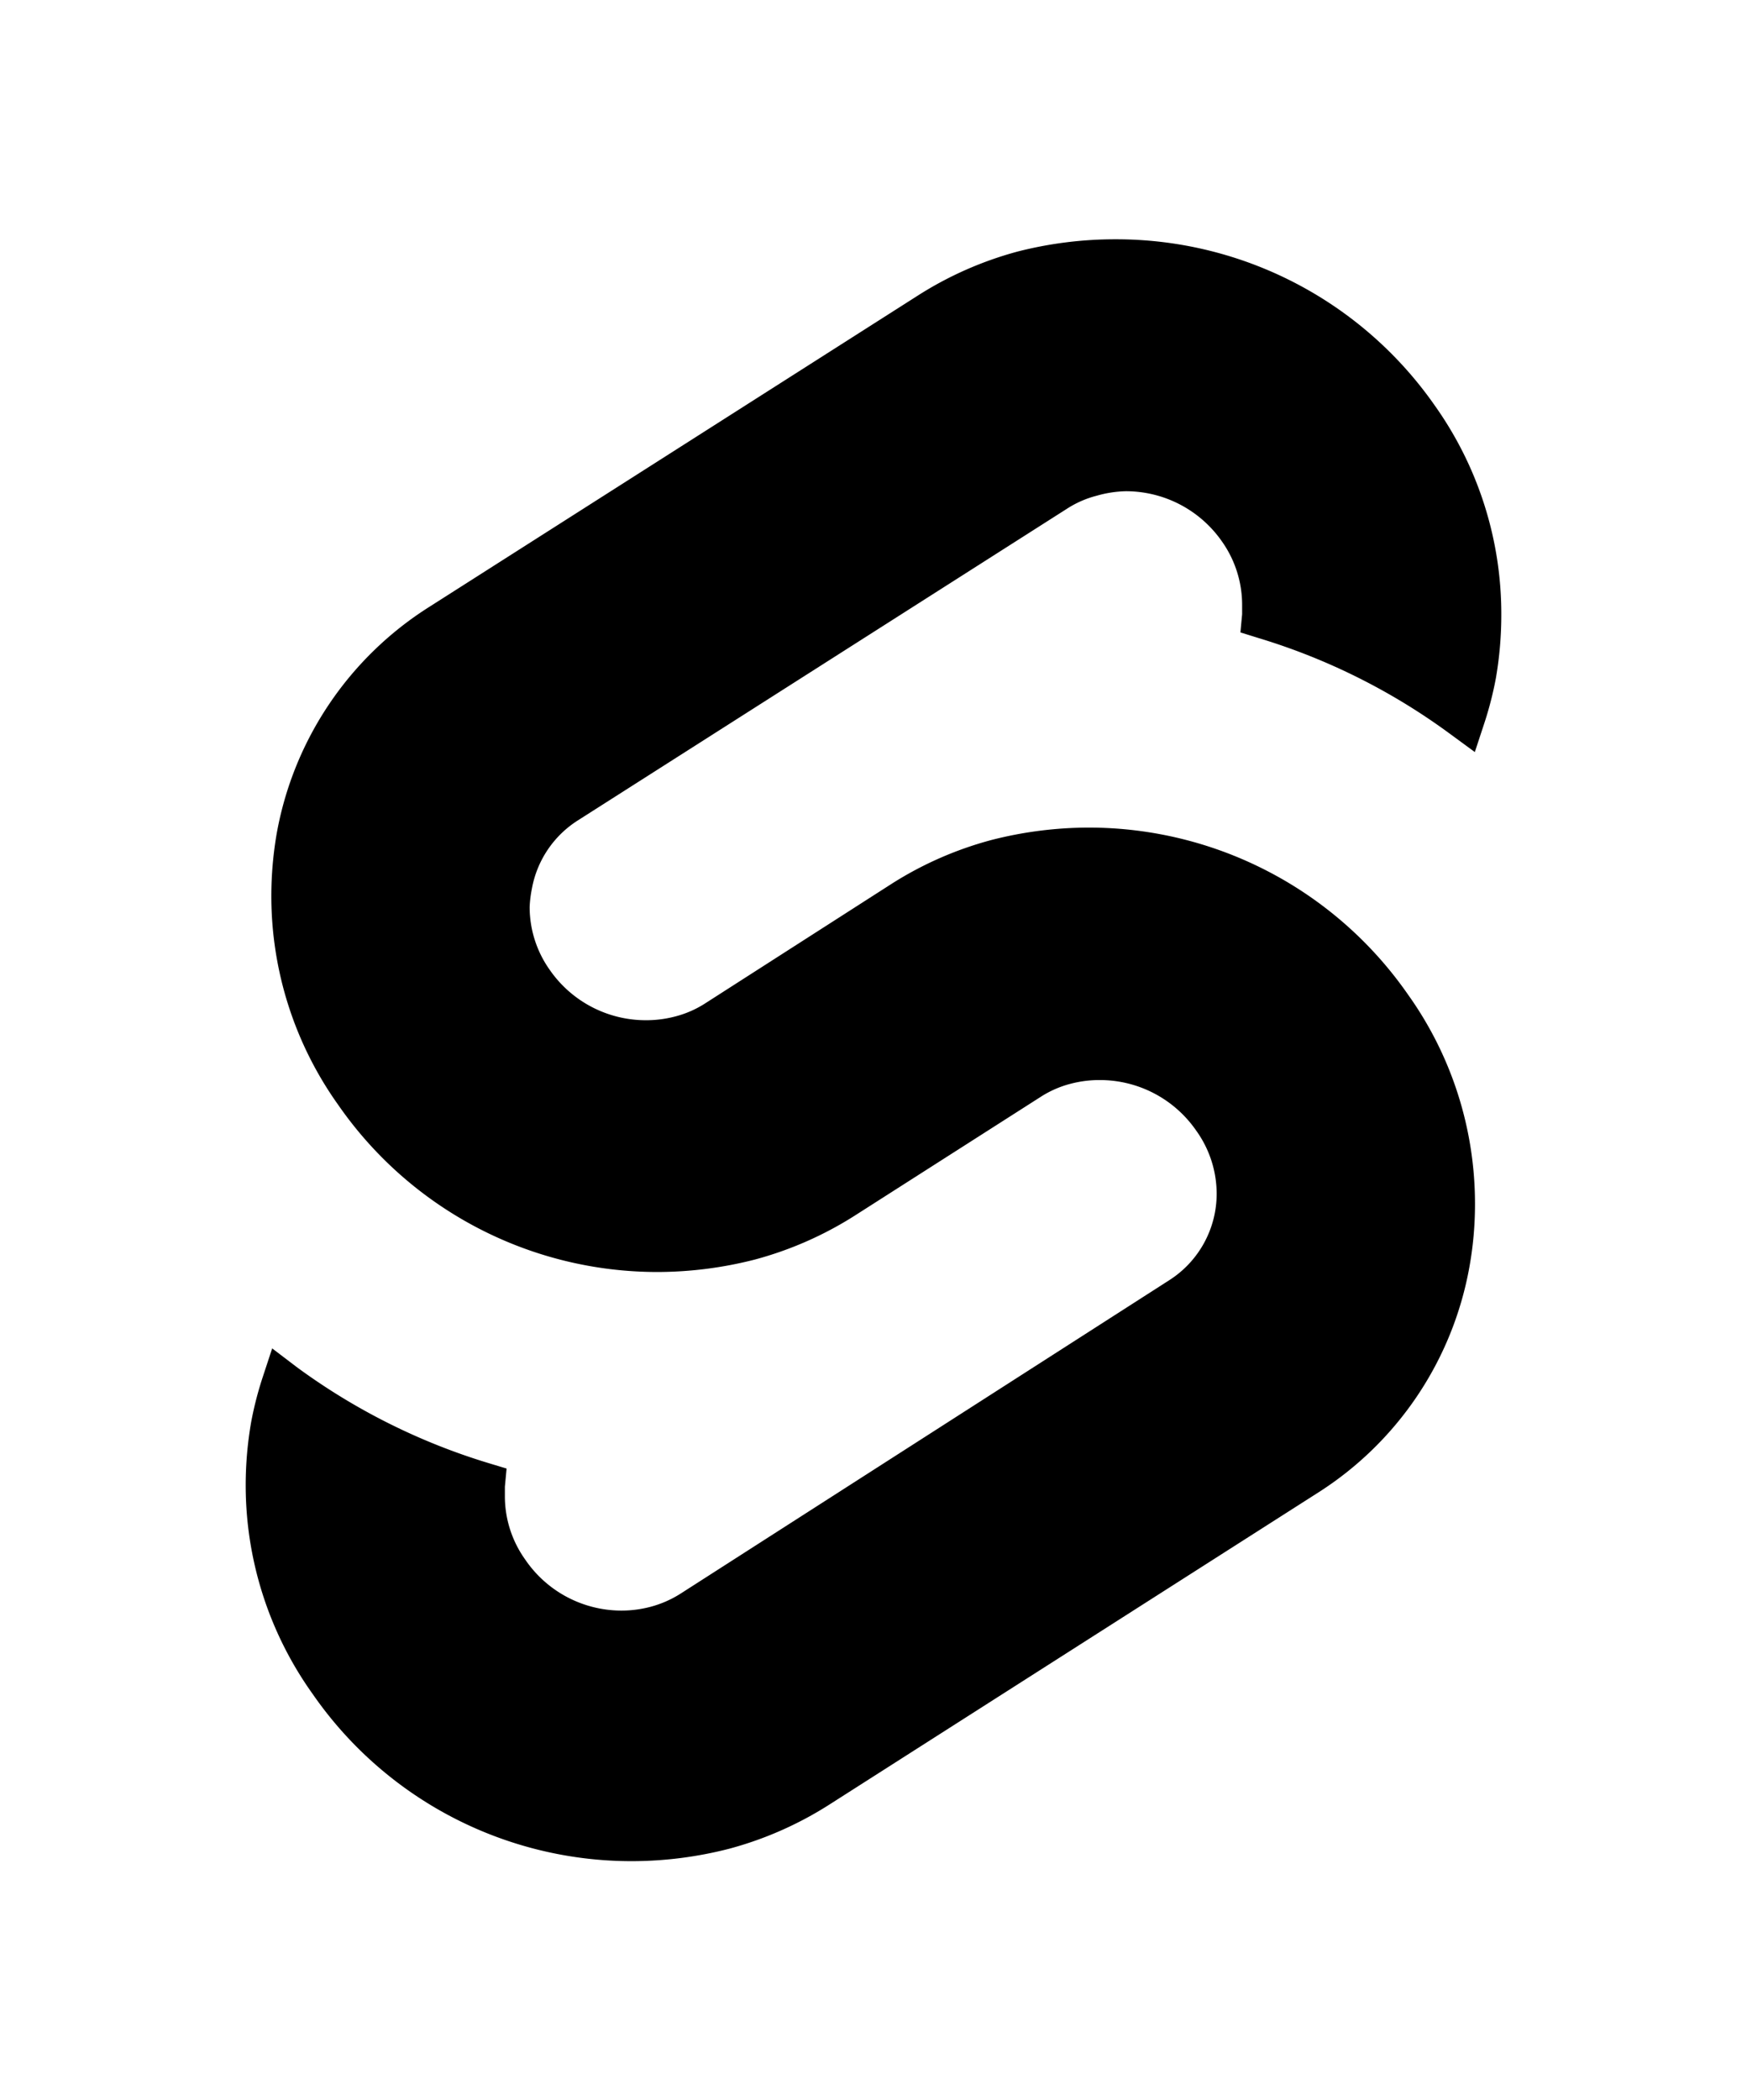 <svg viewBox="0 0 102.25 122.88" xmlns="http://www.w3.org/2000/svg">
  <path fill="none"
    d="M95.73 16.26C84.32-.07 61.78-4.91 45.49 5.47L16.87 23.71A32.83 32.83 0 002 45.69a35.13 35.13 0 00-.55 6.14 34.69 34.69 0 004 16.06A33 33 0 00.54 80.16a35 35 0 006 26.46c11.41 16.33 34 21.17 50.24 10.79l28.59-18.24a32.76 32.76 0 0014.83-22 34.08 34.08 0 00.55-6.13A34.72 34.72 0 0096.8 55a33 33 0 004.91-12.26 36 36 0 00.54-6.13 34.93 34.93 0 00-6.52-20.33zm0 0z">
  </path>
  <path fill="currentColor"
    d="M42.69 108.16a22.94 22.94 0 01-5.72.73 22.7 22.7 0 01-18.67-9.78 21 21 0 01-3.92-12.23 21.6 21.6 0 01.32-3.68 20.52 20.52 0 01.69-2.67l.54-1.64L17.39 80a37.13 37.13 0 0011.2 5.6l1.06.32-.1 1.06v.55a6.36 6.36 0 001.18 3.7 6.82 6.82 0 005.62 3 6.65 6.65 0 001.72-.22 6.28 6.28 0 001.76-.77l28.59-18.33a6 6 0 002.79-5.09A6.35 6.35 0 0070 66.13a6.85 6.85 0 00-5.63-2.94 6.65 6.65 0 00-1.72.22 6 6 0 00-1.75.77L50 71.14a21.06 21.06 0 01-5.81 2.55 23.06 23.06 0 01-5.72.73 22.73 22.73 0 01-18.67-9.77 21.05 21.05 0 01-3.92-12.23 21.6 21.6 0 01.32-3.68 19.82 19.82 0 018.92-13.23l28.62-18.23a21 21 0 015.81-2.56 23 23 0 015.72-.72A22.74 22.74 0 0184 23.76 21.05 21.05 0 0187.87 36a21.72 21.72 0 01-.32 3.69 20.52 20.52 0 01-.69 2.67L86.32 44l-1.46-1.07a36.9 36.9 0 00-11.2-5.6L72.6 37l.1-1.06v-.55a6.42 6.42 0 00-1.18-3.71 6.85 6.85 0 00-5.62-2.94 6.65 6.65 0 00-1.7.26 5.89 5.89 0 00-1.76.77L33.82 48a6 6 0 00-2.69 4 6.92 6.92 0 00-.13 1.06 6.35 6.35 0 001.18 3.69 6.84 6.84 0 005.62 2.94 6.65 6.65 0 001.72-.22 6 6 0 001.76-.77l10.92-7a20.93 20.93 0 015.81-2.55 23 23 0 015.72-.73 22.74 22.74 0 0118.68 9.77 21.05 21.05 0 013.92 12.23 20.64 20.64 0 01-.33 3.72 19.78 19.78 0 01-8.92 13.23L48.51 105.6a21 21 0 01-5.82 2.56zm0 0z">
  </path>
</svg>